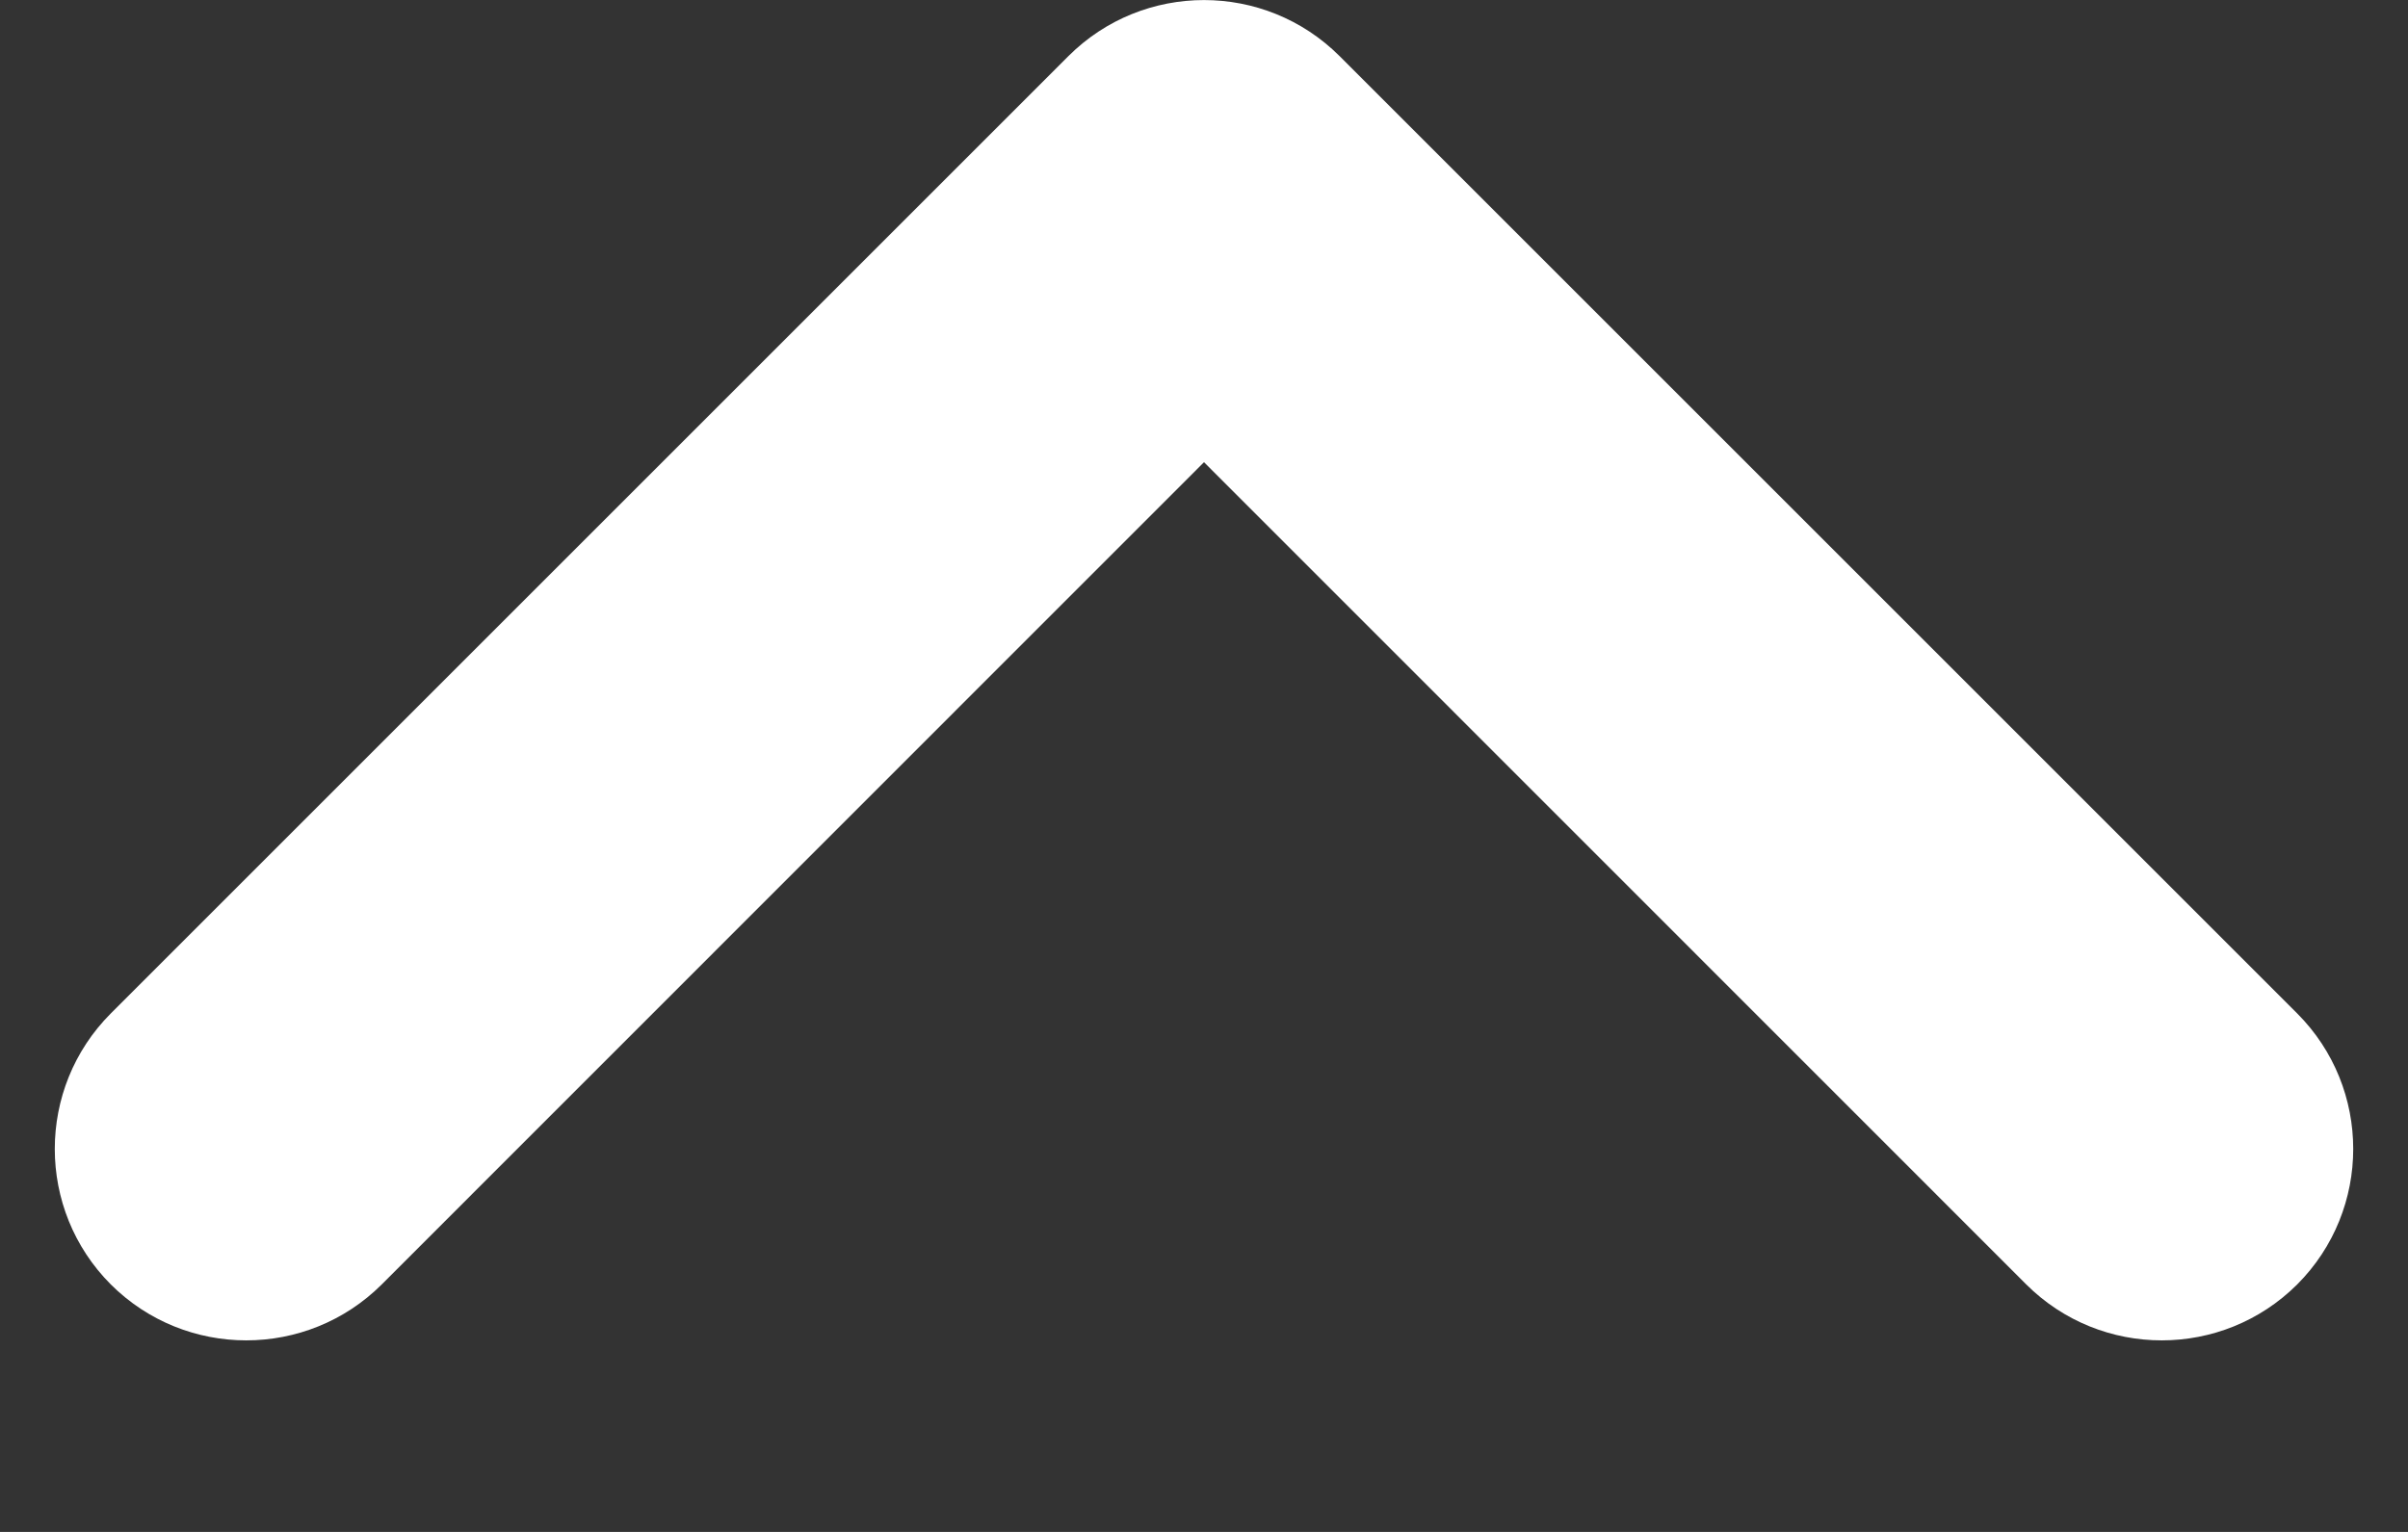 <svg width="11" height="7" viewBox="0 0 11 7" fill="none" xmlns="http://www.w3.org/2000/svg">
<rect x="0" y="0" width="11" height="7" fill="#333333" stroke="none"/>
<path fill-rule="evenodd" clip-rule="evenodd" d="M0.506 5.869C0.165 5.527 0.165 4.973 0.506 4.631L4.881 0.256C5.223 -0.085 5.777 -0.085 6.119 0.256L10.494 4.631C10.835 4.973 10.835 5.527 10.494 5.869C10.152 6.21 9.598 6.21 9.256 5.869L5.5 2.112L1.744 5.869C1.402 6.21 0.848 6.21 0.506 5.869Z" fill="white"/>
</svg>

